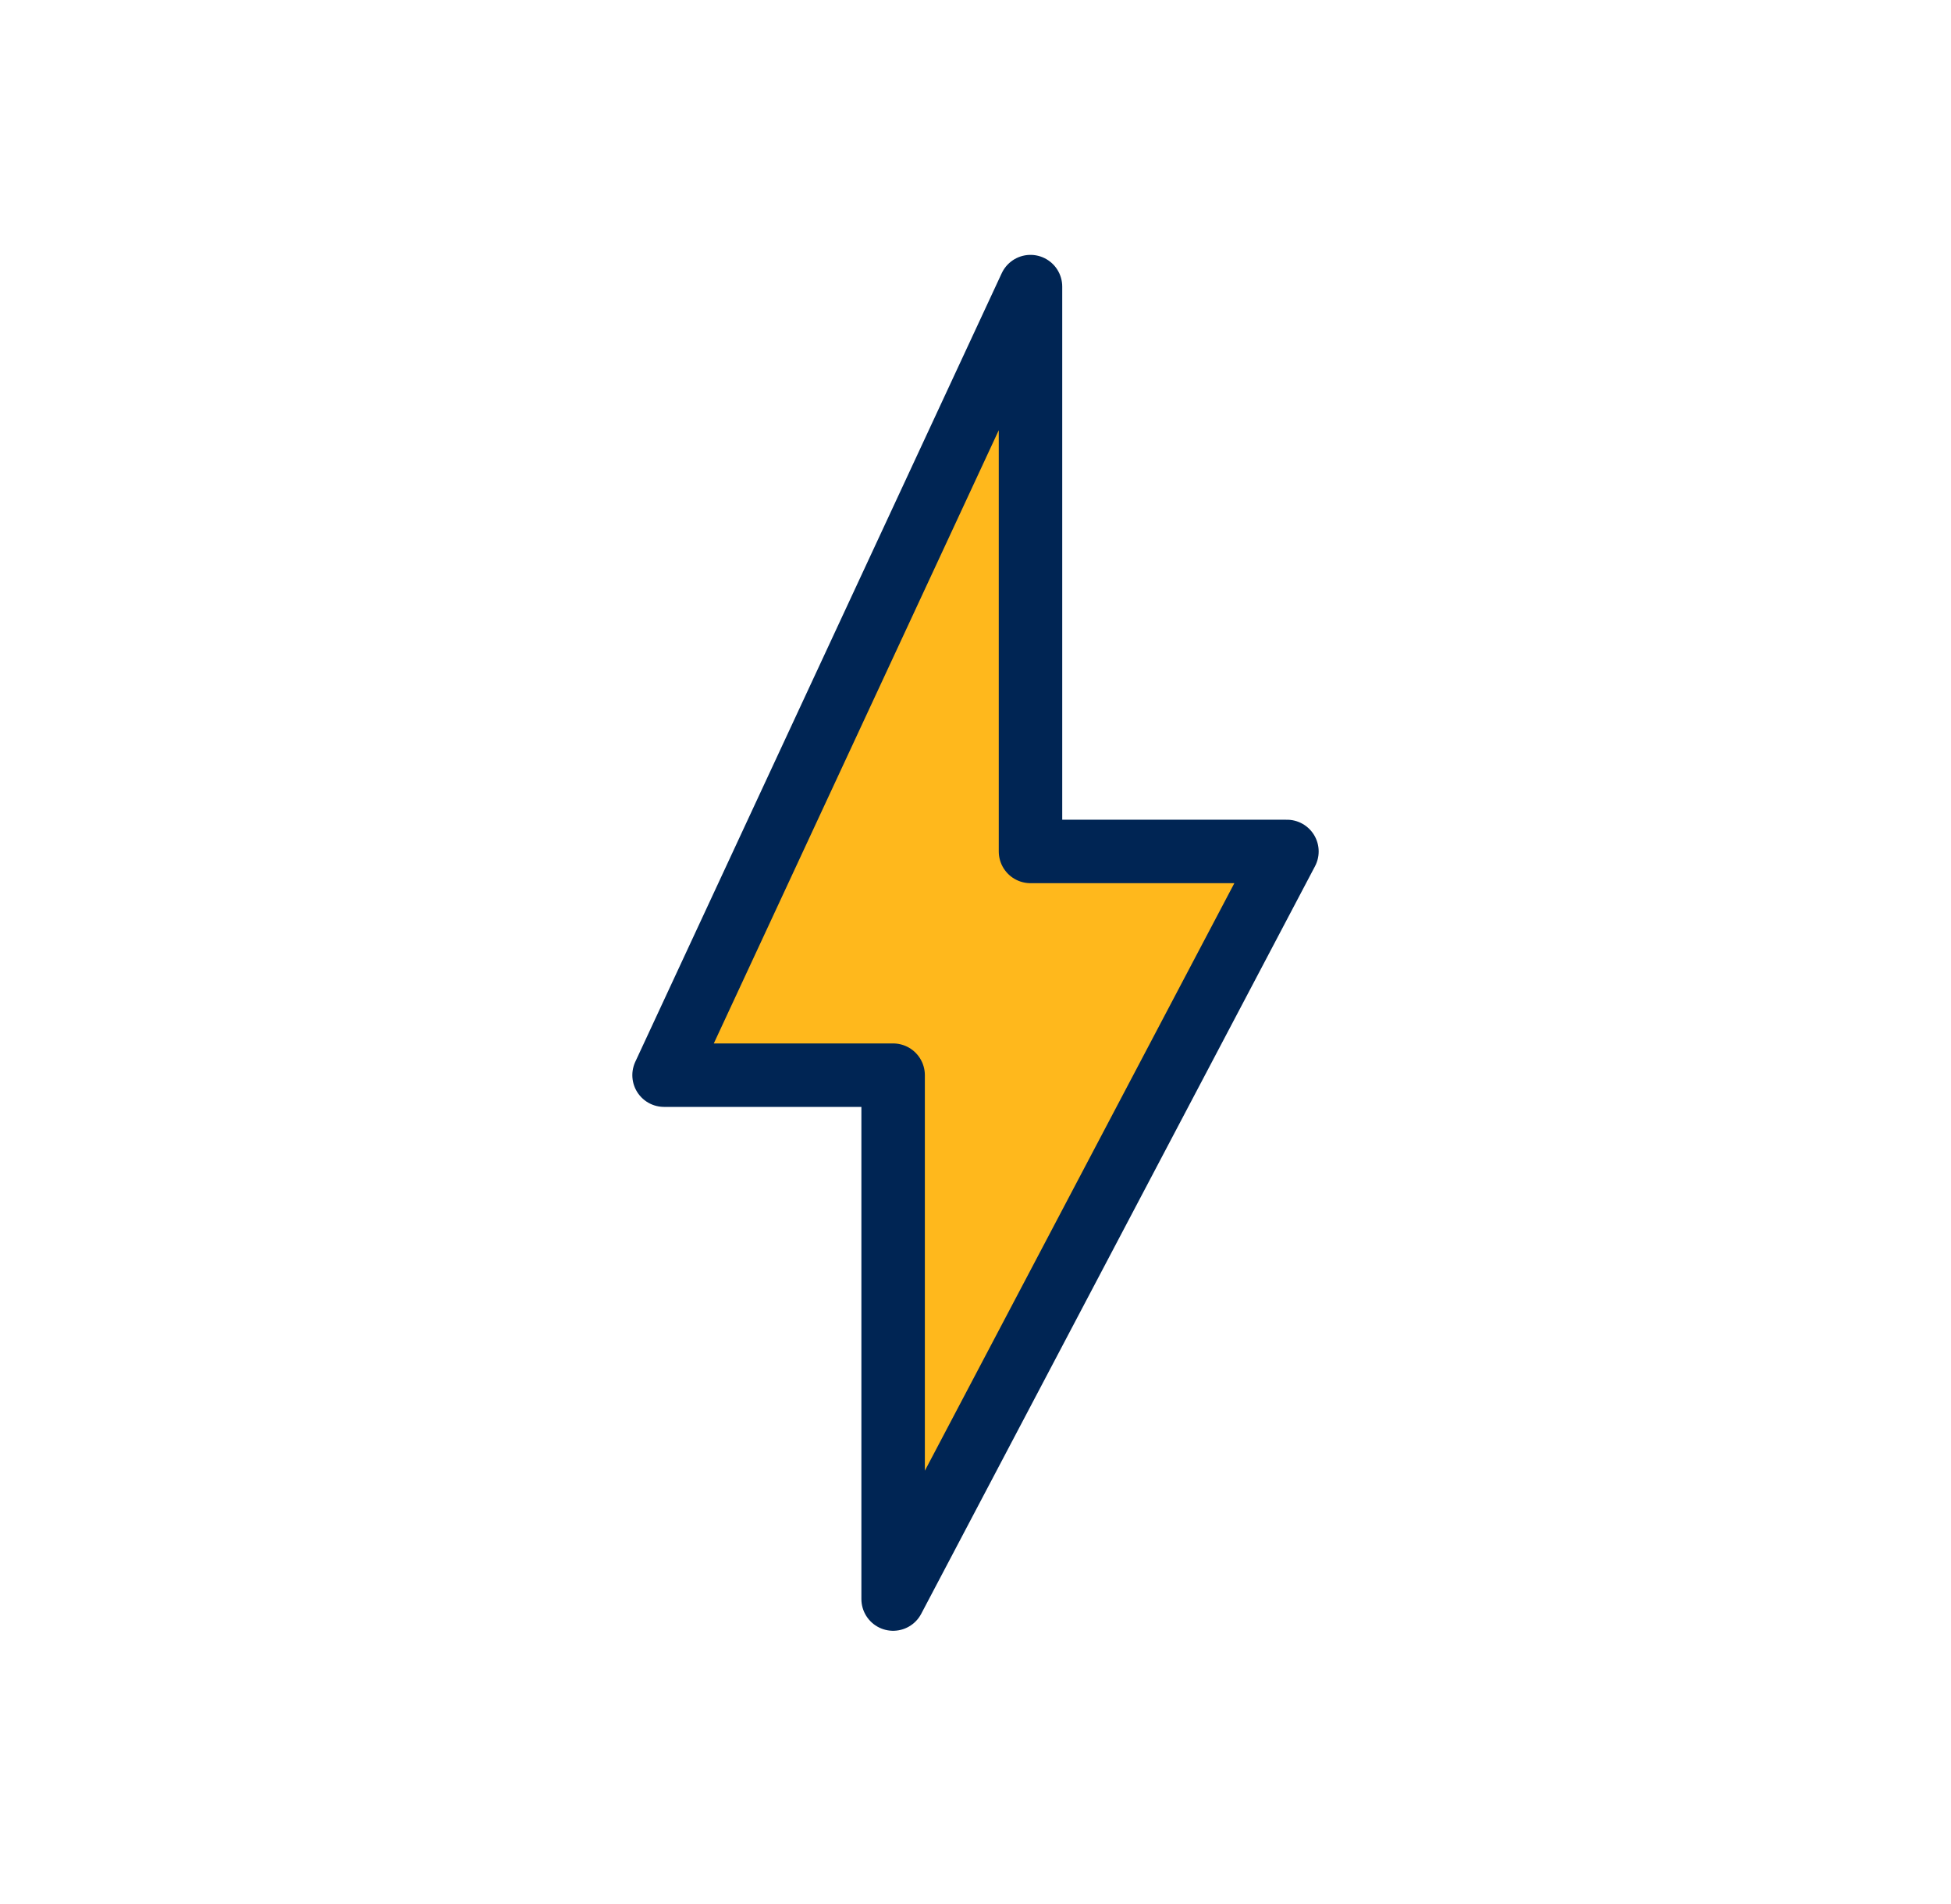 <svg id="Layer_1" data-name="Layer 1" xmlns="http://www.w3.org/2000/svg" viewBox="0 0 1075.94 1050"><defs><style>.cls-1{fill:#ffb81c;stroke:#002554;stroke-linecap:round;stroke-linejoin:round;stroke-width:35px;}</style></defs><title>Owl-icons-secondary-RGB-pillars-lightning</title><polygon class="cls-1" points="568.3 158.07 366.22 592.99 492.54 592.99 492.54 881.93 709.72 469.6 568.3 469.6 568.3 158.07"/></svg>